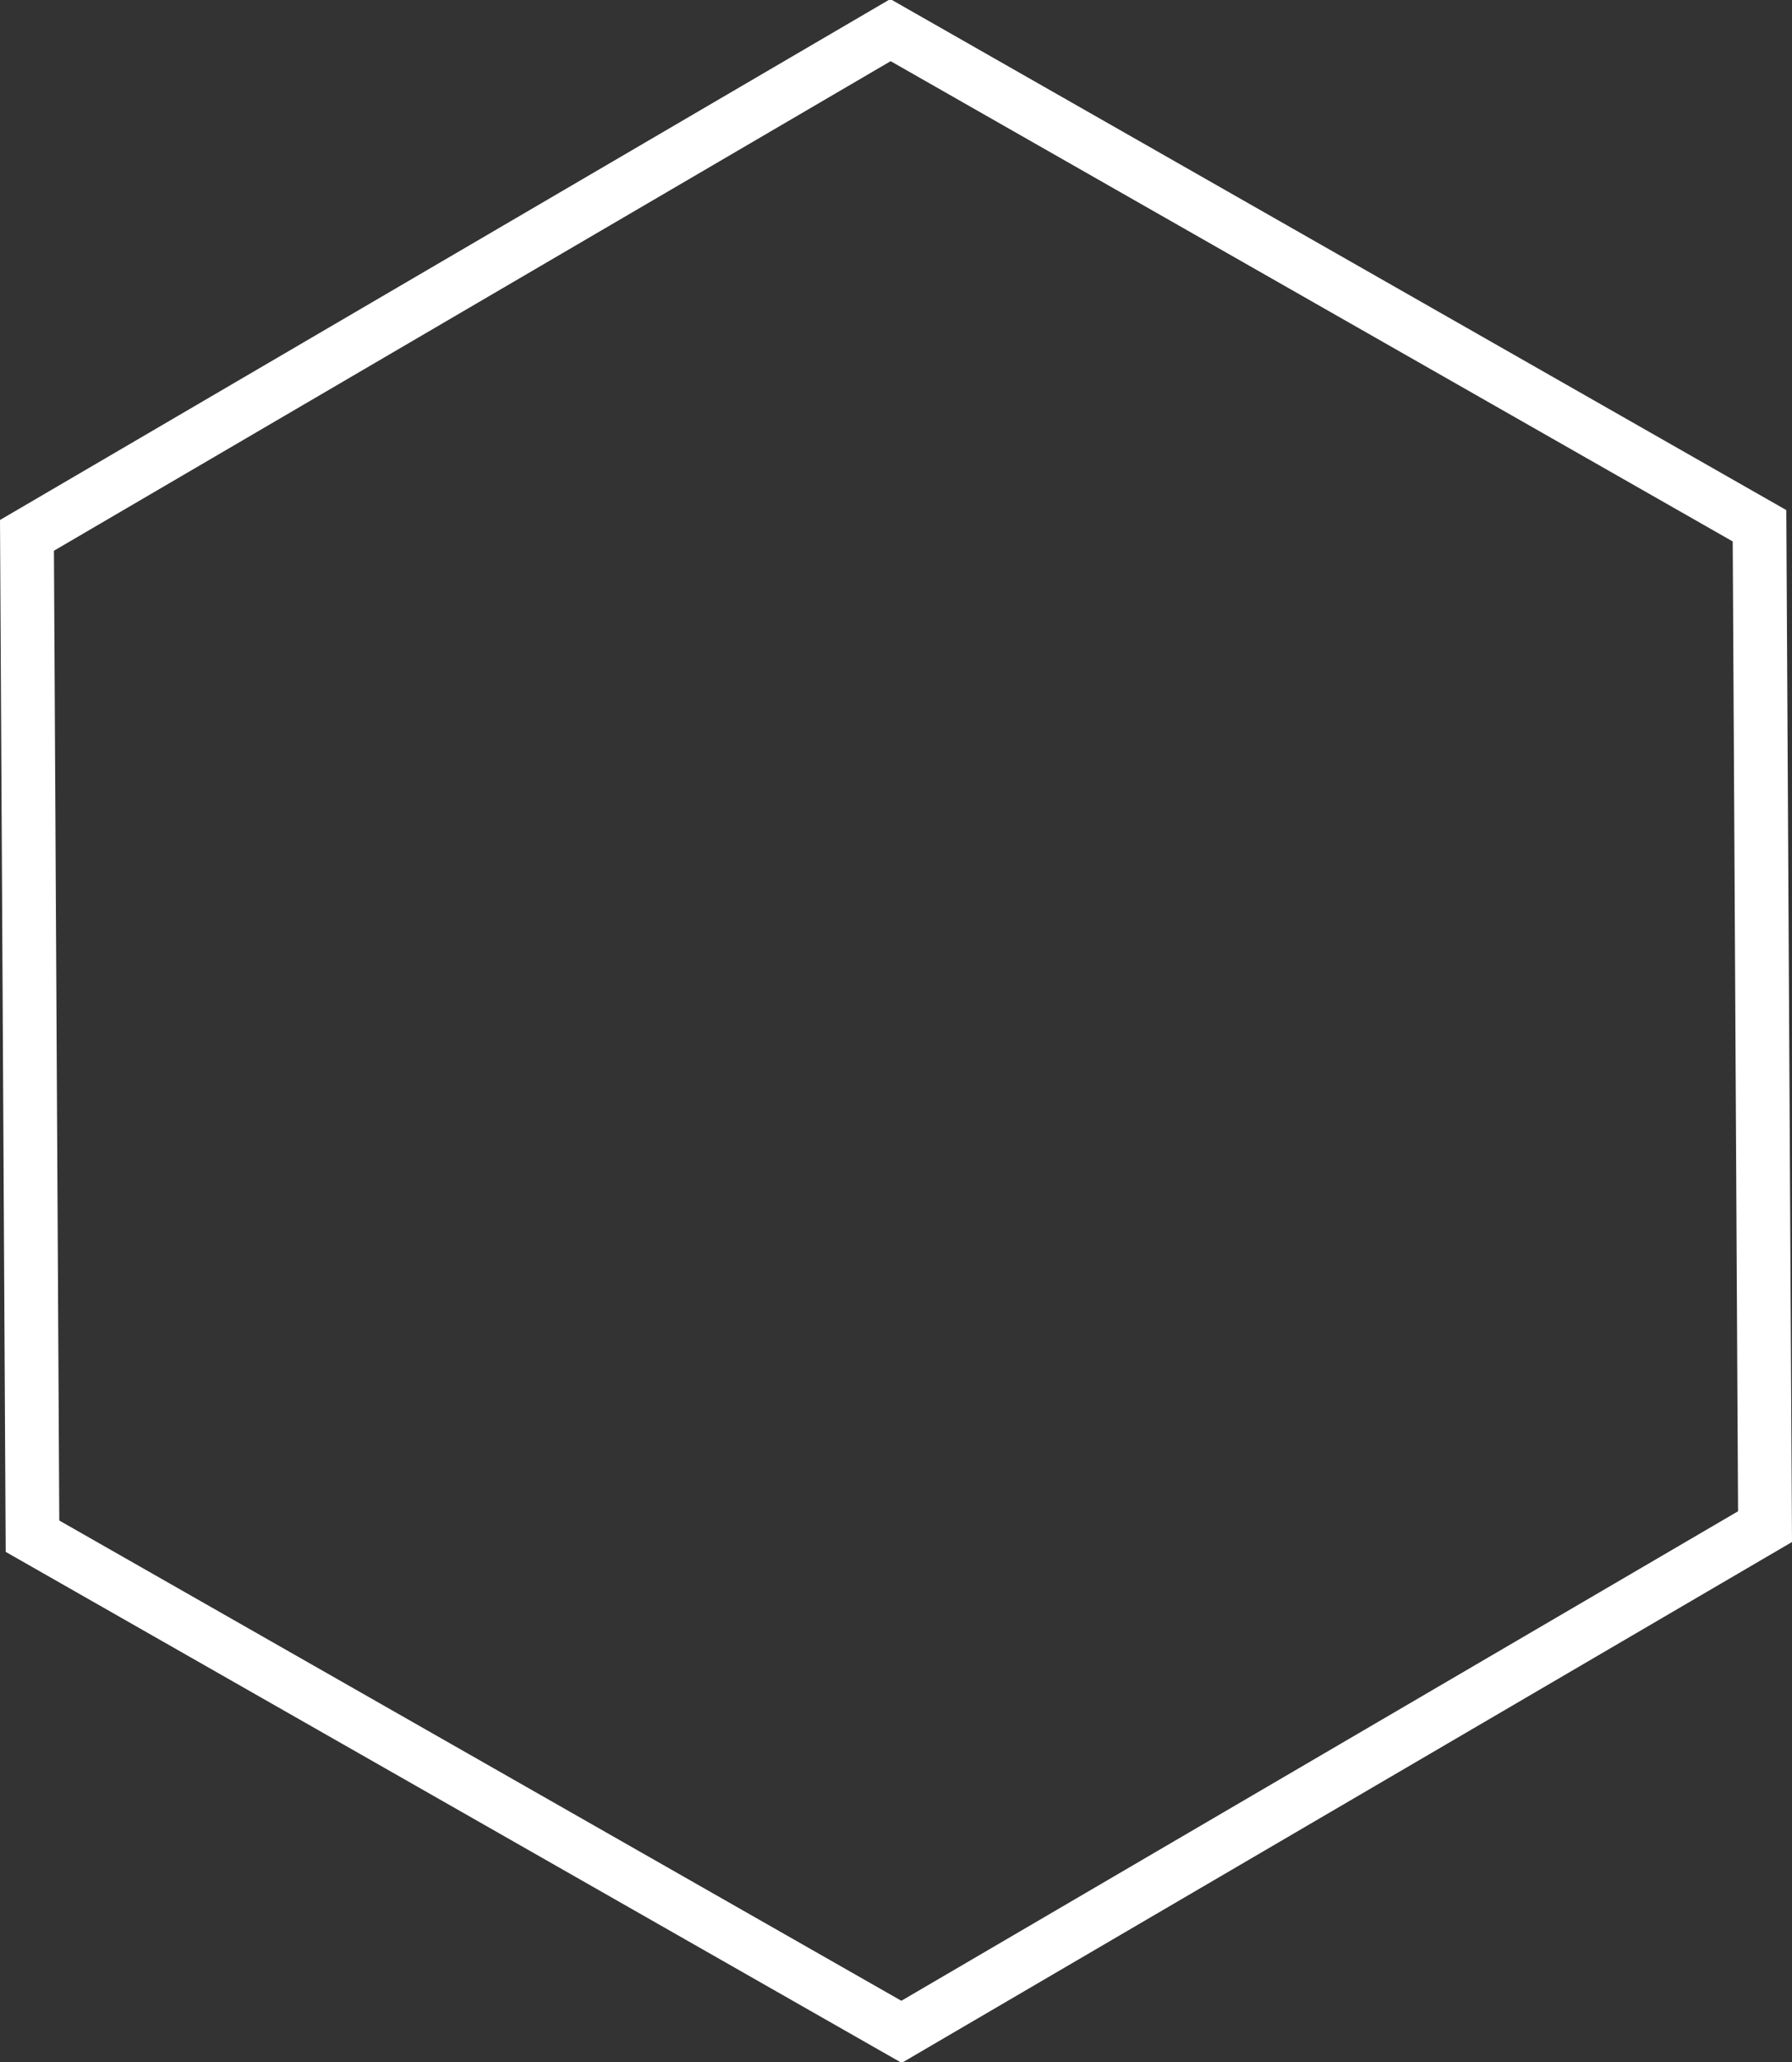 <svg xmlns="http://www.w3.org/2000/svg" width="100" height="115" viewBox="0 0 100 115"><rect x="0" y="0" width="100" height="115" fill="#333333" stroke="none"/><defs><clipPath id="slz3a"><path fill="#fff" d="M100 86l-49.682 29.05-50-28.5L0 29 49.682-.052l50 28.5z"/></clipPath></defs><g><g><path fill="none" stroke="#fff" stroke-miterlimit="20" stroke-width="6" d="M100 86v0l-49.682 29.05v0l-50-28.5v0L0 29v0L49.682-.052v0l50 28.5v0z" clip-path="url(&quot;#slz3a&quot;)"/></g></g></svg>